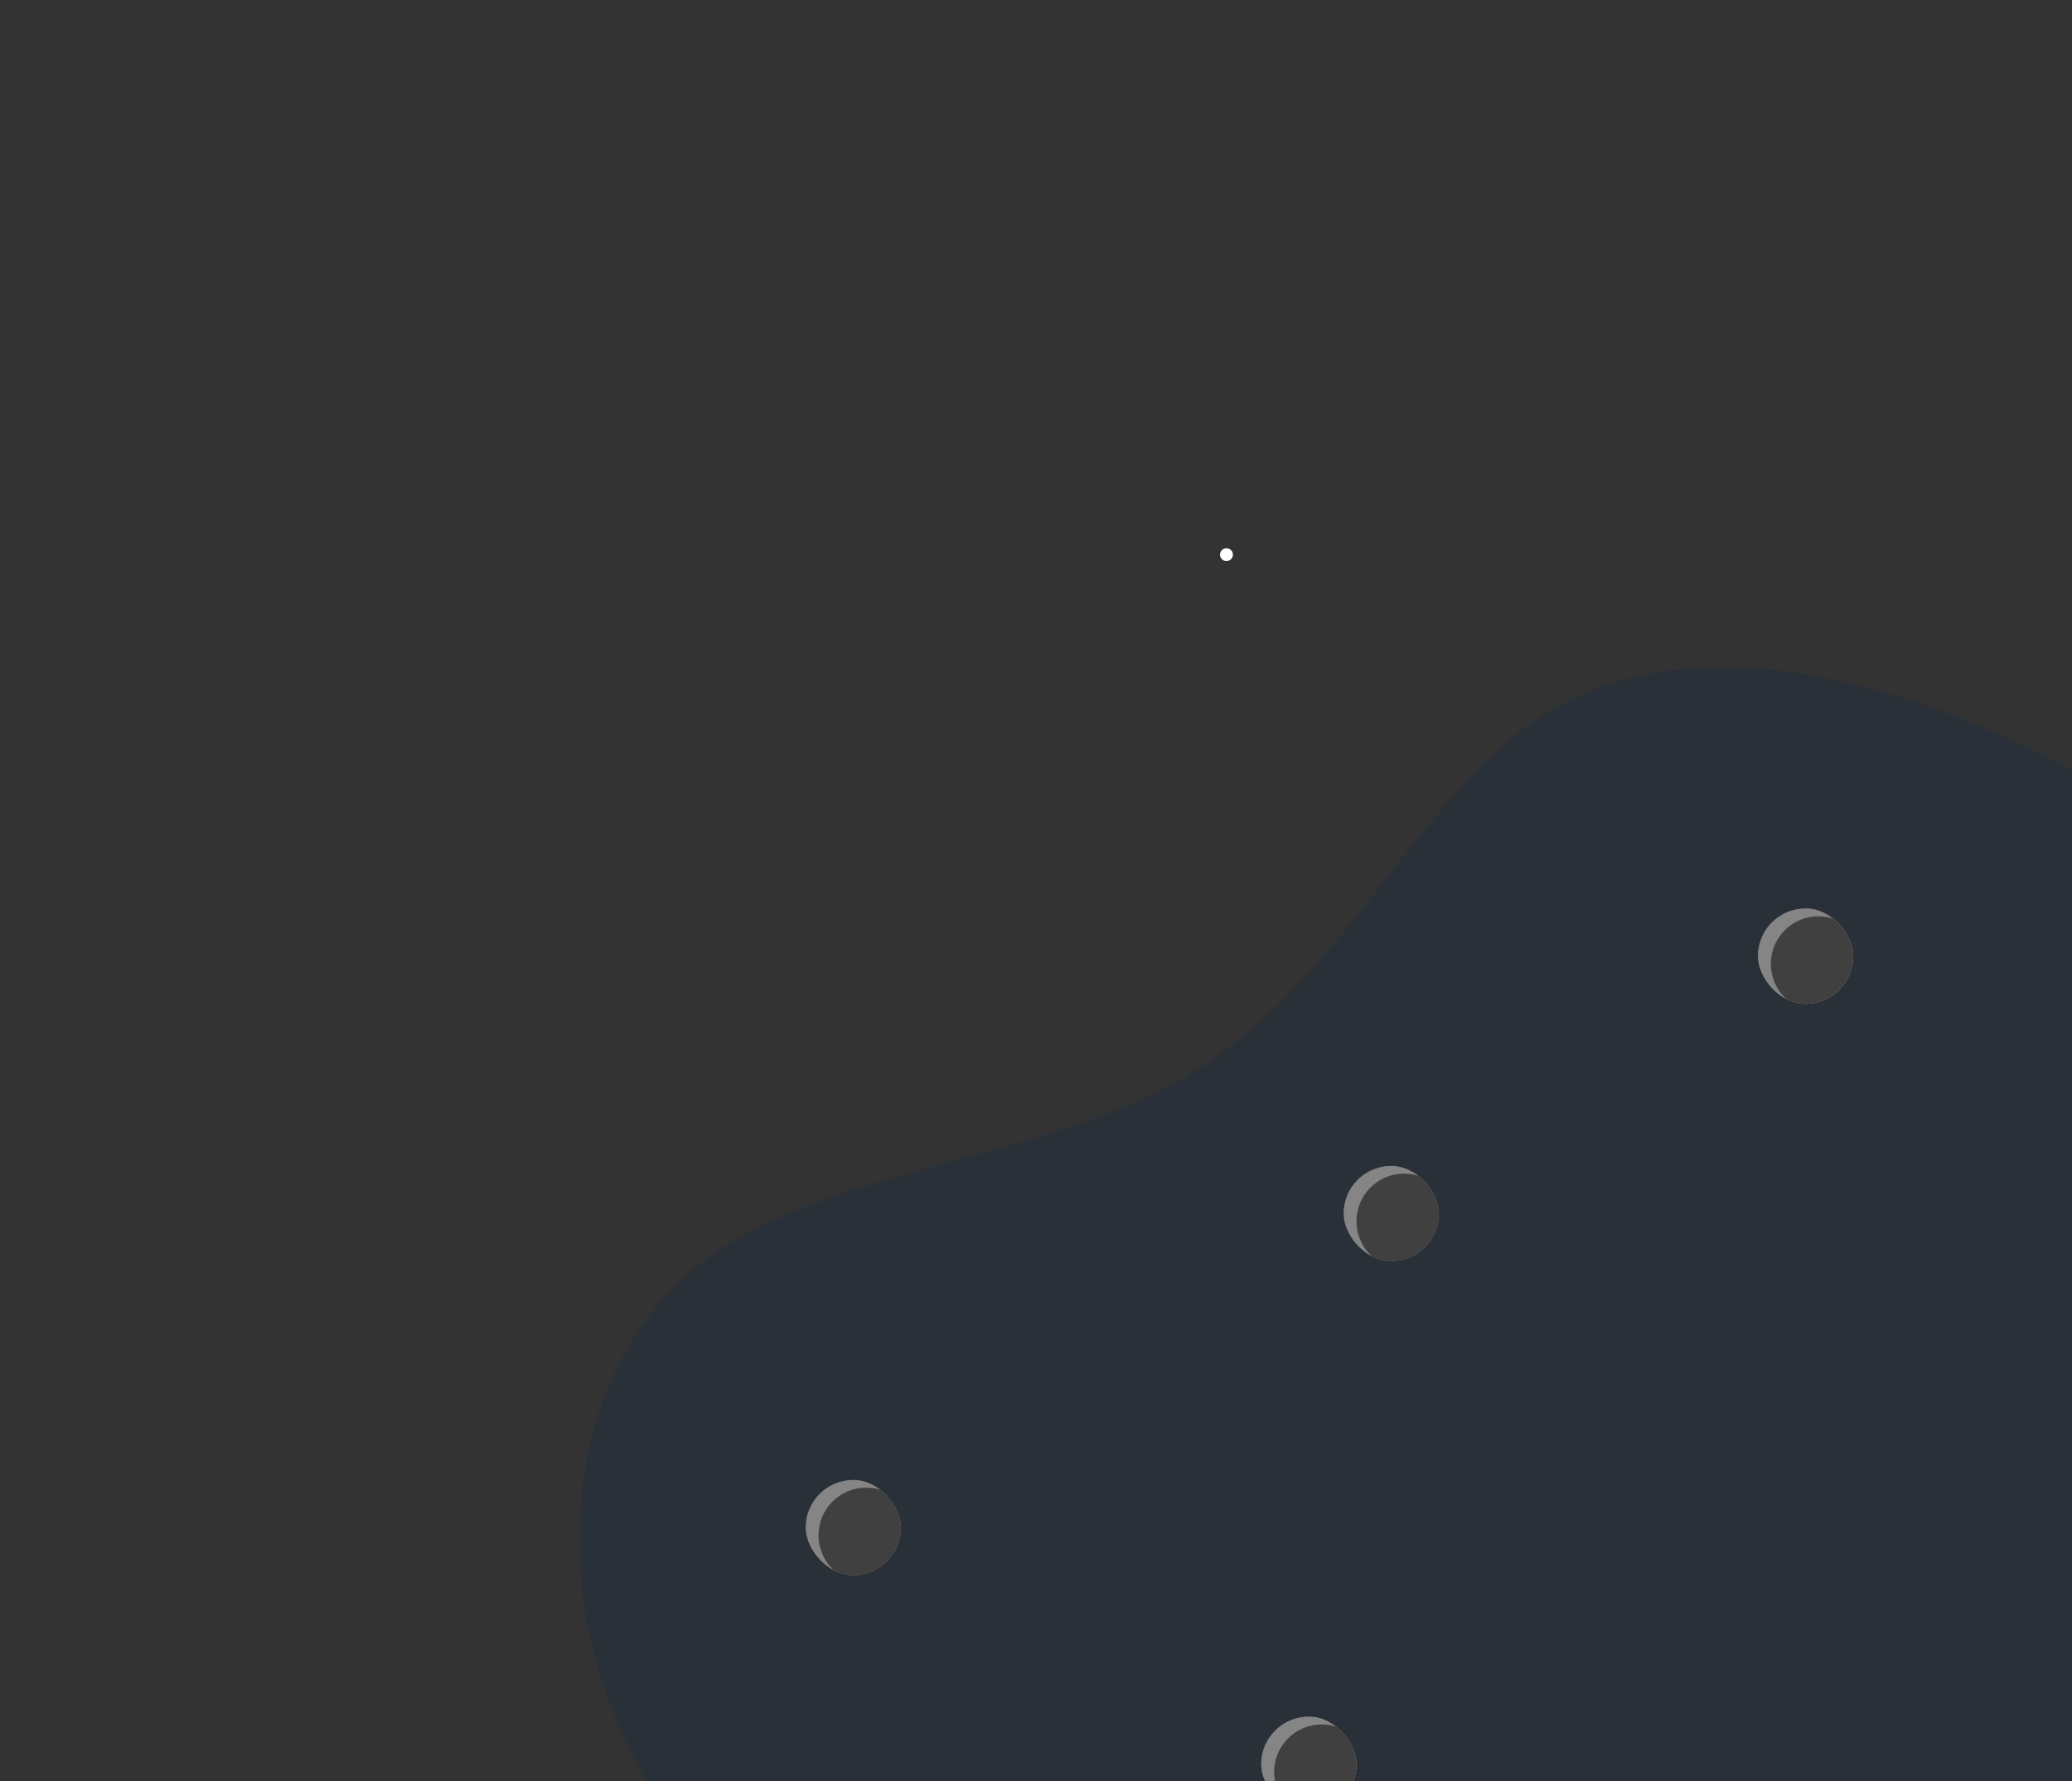 <svg width="805" height="692" viewBox="0 0 805 692" fill="none" xmlns="http://www.w3.org/2000/svg">
<rect x="0" y="0" width="805" height="692" fill="#333333" stroke="none"/>
<g clip-path="url(#clip0_1137_50207)">
<path d="M955.789 656.688C958.722 726.386 981.252 790.002 981.813 855.715C982.072 921.014 960.363 988.409 913.302 1019.69C865.939 1050.55 793.883 1045.45 726.545 1040.07C659.207 1034.7 595.927 1028.89 546.829 996.174C497.375 963.716 461.8 903.93 406.734 848.877C351.668 793.824 276.453 743.35 243.988 678.108C211.523 612.865 221.149 532.7 270.266 492.287C319.33 452.549 407.582 452.149 466.173 414.972C524.408 378.056 553.339 304.101 604.603 274.833C655.867 245.564 729.82 260.72 796.919 294.883C864.018 329.045 924.618 381.953 946.739 446.504C969.163 511.469 952.5 587.25 955.789 656.688Z" fill="#00234C" fill-opacity="0.2"/>
<g clip-path="url(#clip1_1137_50207)">
<rect x="490" y="667" width="37" height="37" rx="18.5" fill="#858585"/>
<circle cx="513.5" cy="688.5" r="18.5" fill="#404040"/>
<g clip-path="url(#clip2_1137_50207)">
<rect x="490" y="667" width="37" height="37" rx="18.5" fill="#858585"/>
<circle cx="513.5" cy="688.5" r="18.5" fill="#404040"/>
</g>
</g>
<g clip-path="url(#clip3_1137_50207)">
<rect x="522" y="453" width="37" height="37" rx="18.5" fill="#858585"/>
<circle cx="545.5" cy="474.5" r="18.5" fill="#404040"/>
</g>
<g clip-path="url(#clip4_1137_50207)">
<rect x="683" y="353" width="37" height="37" rx="18.5" fill="#858585"/>
<circle cx="706.5" cy="374.5" r="18.5" fill="#404040"/>
<g clip-path="url(#clip5_1137_50207)">
<rect x="683" y="353" width="37" height="37" rx="18.5" fill="#858585"/>
<circle cx="706.5" cy="374.5" r="18.5" fill="#404040"/>
</g>
</g>
<g clip-path="url(#clip6_1137_50207)">
<rect x="313" y="575" width="37" height="37" rx="18.5" fill="#858585"/>
<circle cx="336.5" cy="596.5" r="18.5" fill="#404040"/>
</g>
<circle cx="476.5" cy="215.5" r="2.5" fill="white"/>
</g>
<defs>
<clipPath id="clip0_1137_50207">
<rect width="1026" height="882" fill="white" transform="translate(711.642) rotate(53.789)"/>
</clipPath>
<clipPath id="clip1_1137_50207">
<rect x="490" y="667" width="37" height="37" rx="18.5" fill="white"/>
</clipPath>
<clipPath id="clip2_1137_50207">
<rect x="490" y="667" width="37" height="37" rx="18.5" fill="white"/>
</clipPath>
<clipPath id="clip3_1137_50207">
<rect x="522" y="453" width="37" height="37" rx="18.5" fill="white"/>
</clipPath>
<clipPath id="clip4_1137_50207">
<rect x="683" y="353" width="37" height="37" rx="18.5" fill="white"/>
</clipPath>
<clipPath id="clip5_1137_50207">
<rect x="683" y="353" width="37" height="37" rx="18.5" fill="white"/>
</clipPath>
<clipPath id="clip6_1137_50207">
<rect x="313" y="575" width="37" height="37" rx="18.5" fill="white"/>
</clipPath>
</defs>
</svg>
